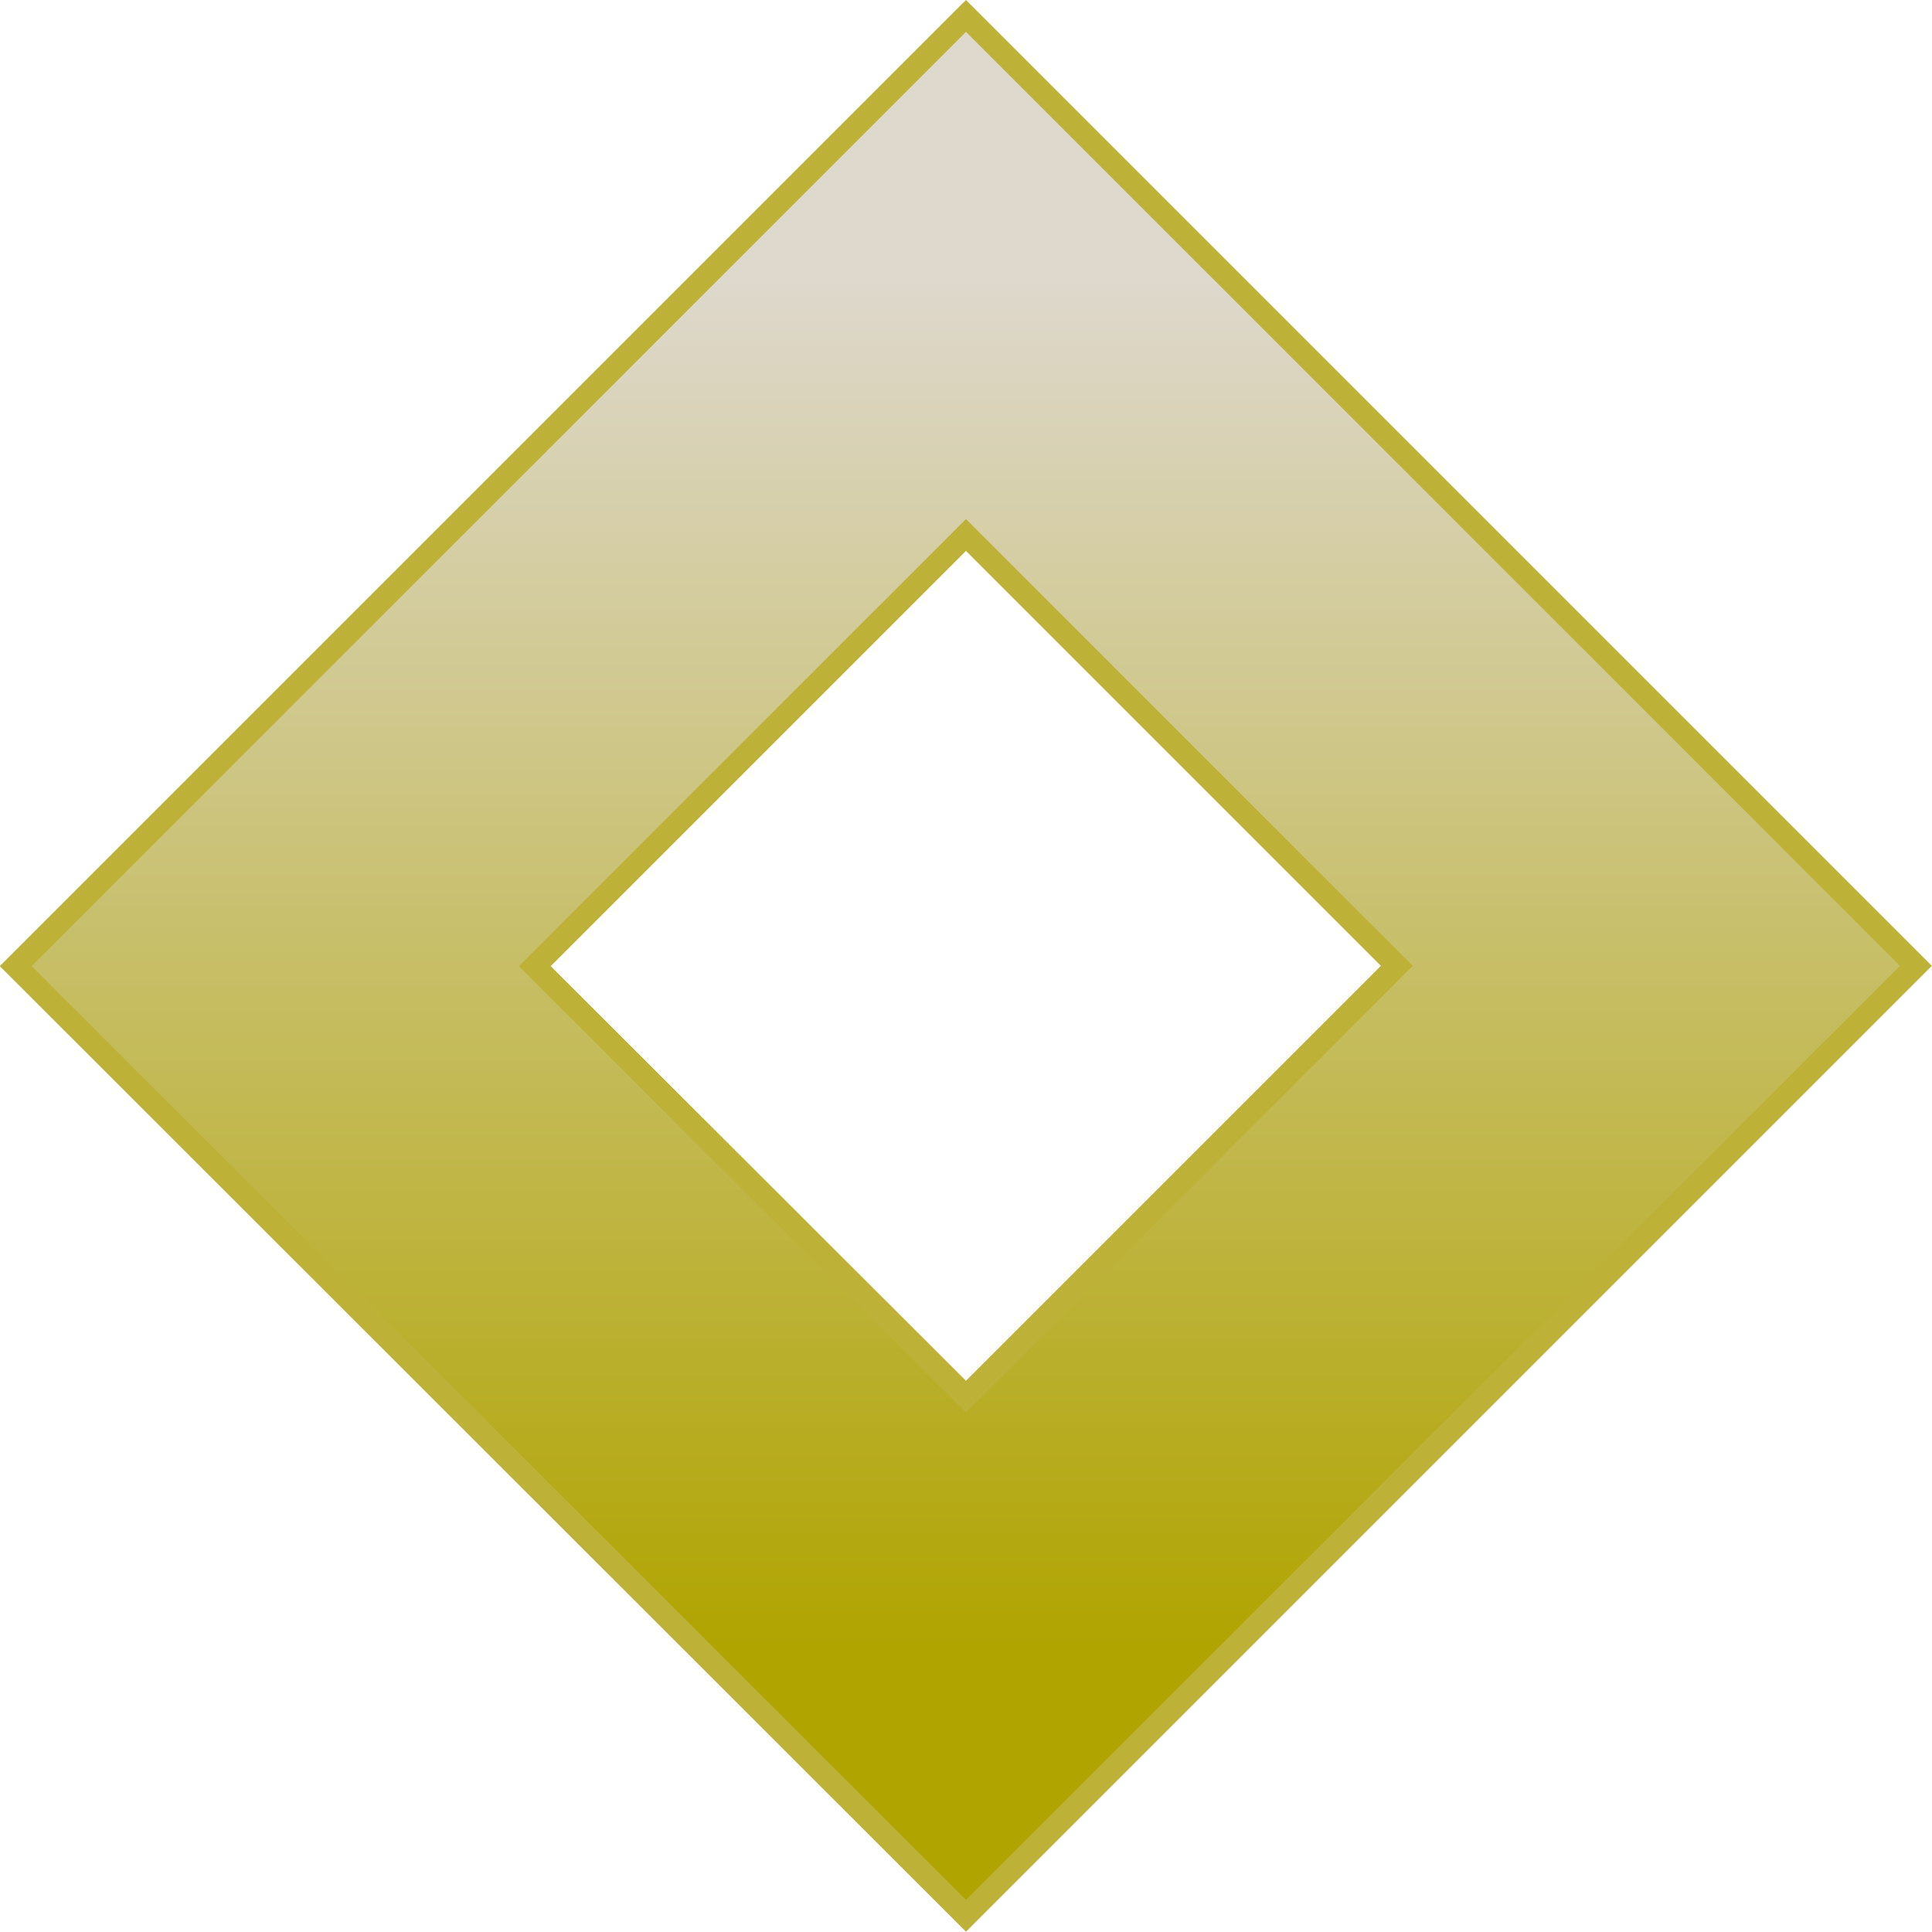 <?xml version="1.0" encoding="UTF-8" standalone="no"?>
<!-- Created with Inkscape (http://www.inkscape.org/) -->

<svg
   width="4.29mm"
   height="4.29mm"
   viewBox="0 0 4.29 4.29"
   version="1.1"
   id="svg5"
   inkscape:version="1.2 (dc2aedaf03, 2022-05-15)"
   sodipodi:docname="Tungsten_mine.svg"
   xml:space="preserve"
   xmlns:inkscape="http://www.inkscape.org/namespaces/inkscape"
   xmlns:sodipodi="http://sodipodi.sourceforge.net/DTD/sodipodi-0.dtd"
   xmlns:xlink="http://www.w3.org/1999/xlink"
   xmlns="http://www.w3.org/2000/svg"
   xmlns:svg="http://www.w3.org/2000/svg"><sodipodi:namedview
     id="namedview7"
     pagecolor="#ffffff"
     bordercolor="#666666"
     borderopacity="1.0"
     inkscape:showpageshadow="2"
     inkscape:pageopacity="0.0"
     inkscape:pagecheckerboard="0"
     inkscape:deskcolor="#d1d1d1"
     inkscape:document-units="mm"
     showgrid="false"
     inkscape:zoom="32"
     inkscape:cx="-1.8125"
     inkscape:cy="11.296875"
     inkscape:window-width="1920"
     inkscape:window-height="1001"
     inkscape:window-x="-9"
     inkscape:window-y="-9"
     inkscape:window-maximized="1"
     inkscape:current-layer="layer1" /><defs
     id="defs2"><linearGradient
       inkscape:collect="always"
       id="linearGradient880"><stop
         style="stop-color:#b0a400;stop-opacity:1;"
         offset="0"
         id="stop876" /><stop
         style="stop-color:#ded8cd;stop-opacity:1;"
         offset="1"
         id="stop878" /></linearGradient><linearGradient
       id="linearGradient1520"><stop
         style="stop-color:#f7f199;stop-opacity:1;"
         offset="0"
         id="stop7377" /><stop
         style="stop-color:#f2e47f;stop-opacity:1;"
         offset="0.692"
         id="stop7379" /><stop
         style="stop-color:#e9c407;stop-opacity:1;"
         offset="0.996"
         id="stop7381" /></linearGradient><linearGradient
       id="linearGradient1520-1"><stop
         style="stop-color:#efd851;stop-opacity:1;"
         offset="0.432"
         id="stop1516" /><stop
         style="stop-color:#f2e47f;stop-opacity:1;"
         offset="0.848"
         id="stop900" /><stop
         style="stop-color:#f9fad2;stop-opacity:1;"
         offset="1"
         id="stop1518" /></linearGradient><linearGradient
       inkscape:collect="always"
       xlink:href="#linearGradient880"
       id="linearGradient882"
       x1="-117.555"
       y1="52.915"
       x2="-114.521"
       y2="52.915"
       gradientUnits="userSpaceOnUse"
       gradientTransform="rotate(-45,2.1167755e-6,-2.6969908e-7)" /></defs><g
     inkscape:label="Calque 1"
     inkscape:groupmode="layer"
     id="layer1"
     transform="translate(-50.77,-113.893)"><path
       id="rect24985"
       style="fill:url(#linearGradient882);fill-opacity:1;stroke:#bdb138;stroke-width:0.05;stroke-linecap:round;stroke-dasharray:none;stroke-opacity:1;paint-order:markers stroke fill"
       d="M -43.143 117.976 L -46.127 117.976 L -46.126 120.959 L -43.143 120.959 L -43.143 117.976 z M -43.958 118.791 L -43.958 120.144 L -45.311 120.144 L -45.312 118.791 L -43.958 118.791 z "
       transform="rotate(-45)" /></g></svg>
